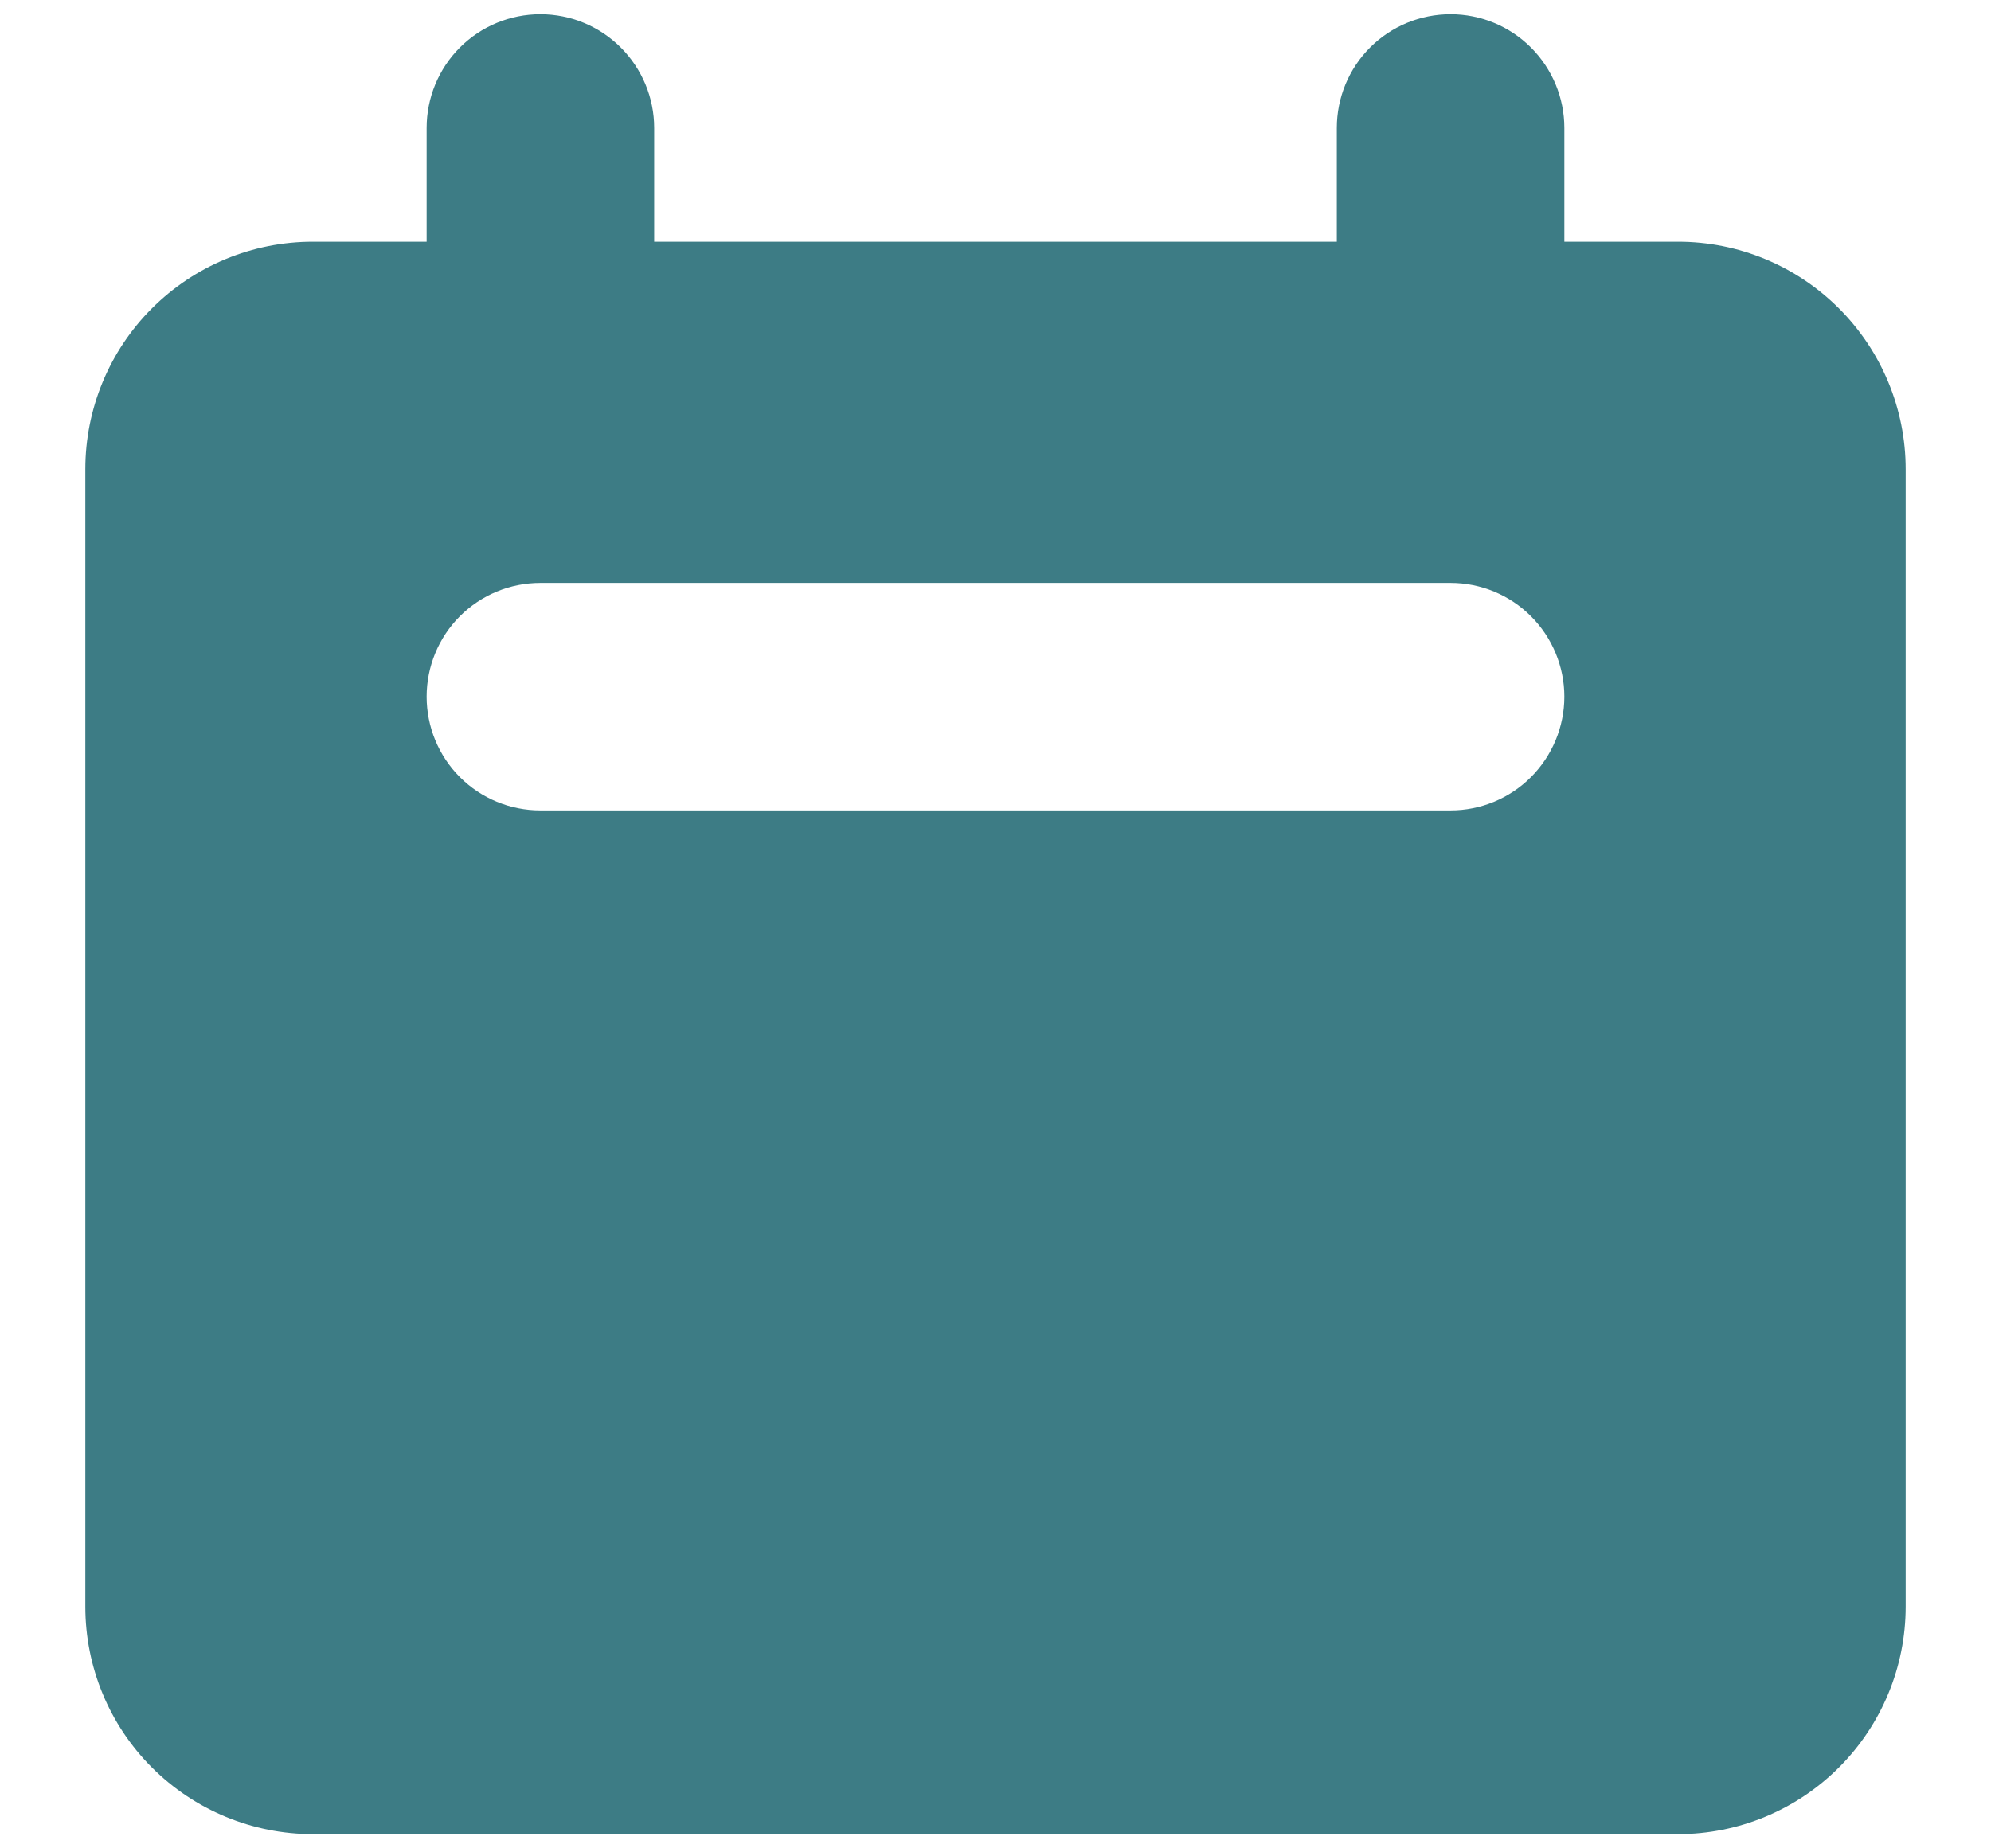 <svg width="14" height="13" viewBox="0 0 14 13" fill="none" xmlns="http://www.w3.org/2000/svg">
<path fill-rule="evenodd" clip-rule="evenodd" d="M3.8 0.1C3.587 0.1 3.384 0.184 3.234 0.334C3.084 0.484 3 0.688 3 0.9V1.7H2.2C1.775 1.7 1.368 1.869 1.068 2.169C0.768 2.469 0.6 2.876 0.6 3.3V11.3C0.6 11.724 0.768 12.131 1.068 12.431C1.368 12.731 1.775 12.9 2.2 12.9H11.8C12.224 12.9 12.631 12.731 12.931 12.431C13.231 12.131 13.4 11.724 13.4 11.3V3.3C13.4 2.876 13.231 2.469 12.931 2.169C12.631 1.869 12.224 1.7 11.8 1.7H11V0.9C11 0.688 10.915 0.484 10.765 0.334C10.615 0.184 10.412 0.1 10.2 0.1C9.987 0.1 9.784 0.184 9.634 0.334C9.484 0.484 9.4 0.688 9.4 0.9V1.7H4.6V0.9C4.6 0.688 4.515 0.484 4.365 0.334C4.215 0.184 4.012 0.1 3.8 0.1ZM3.8 4.1C3.587 4.1 3.384 4.184 3.234 4.334C3.084 4.484 3 4.688 3 4.9C3 5.112 3.084 5.316 3.234 5.466C3.384 5.616 3.587 5.7 3.8 5.7H10.2C10.412 5.7 10.615 5.616 10.765 5.466C10.915 5.316 11 5.112 11 4.9C11 4.688 10.915 4.484 10.765 4.334C10.615 4.184 10.412 4.1 10.2 4.1H3.8Z" fill="#3D7C85"/>
</svg>
